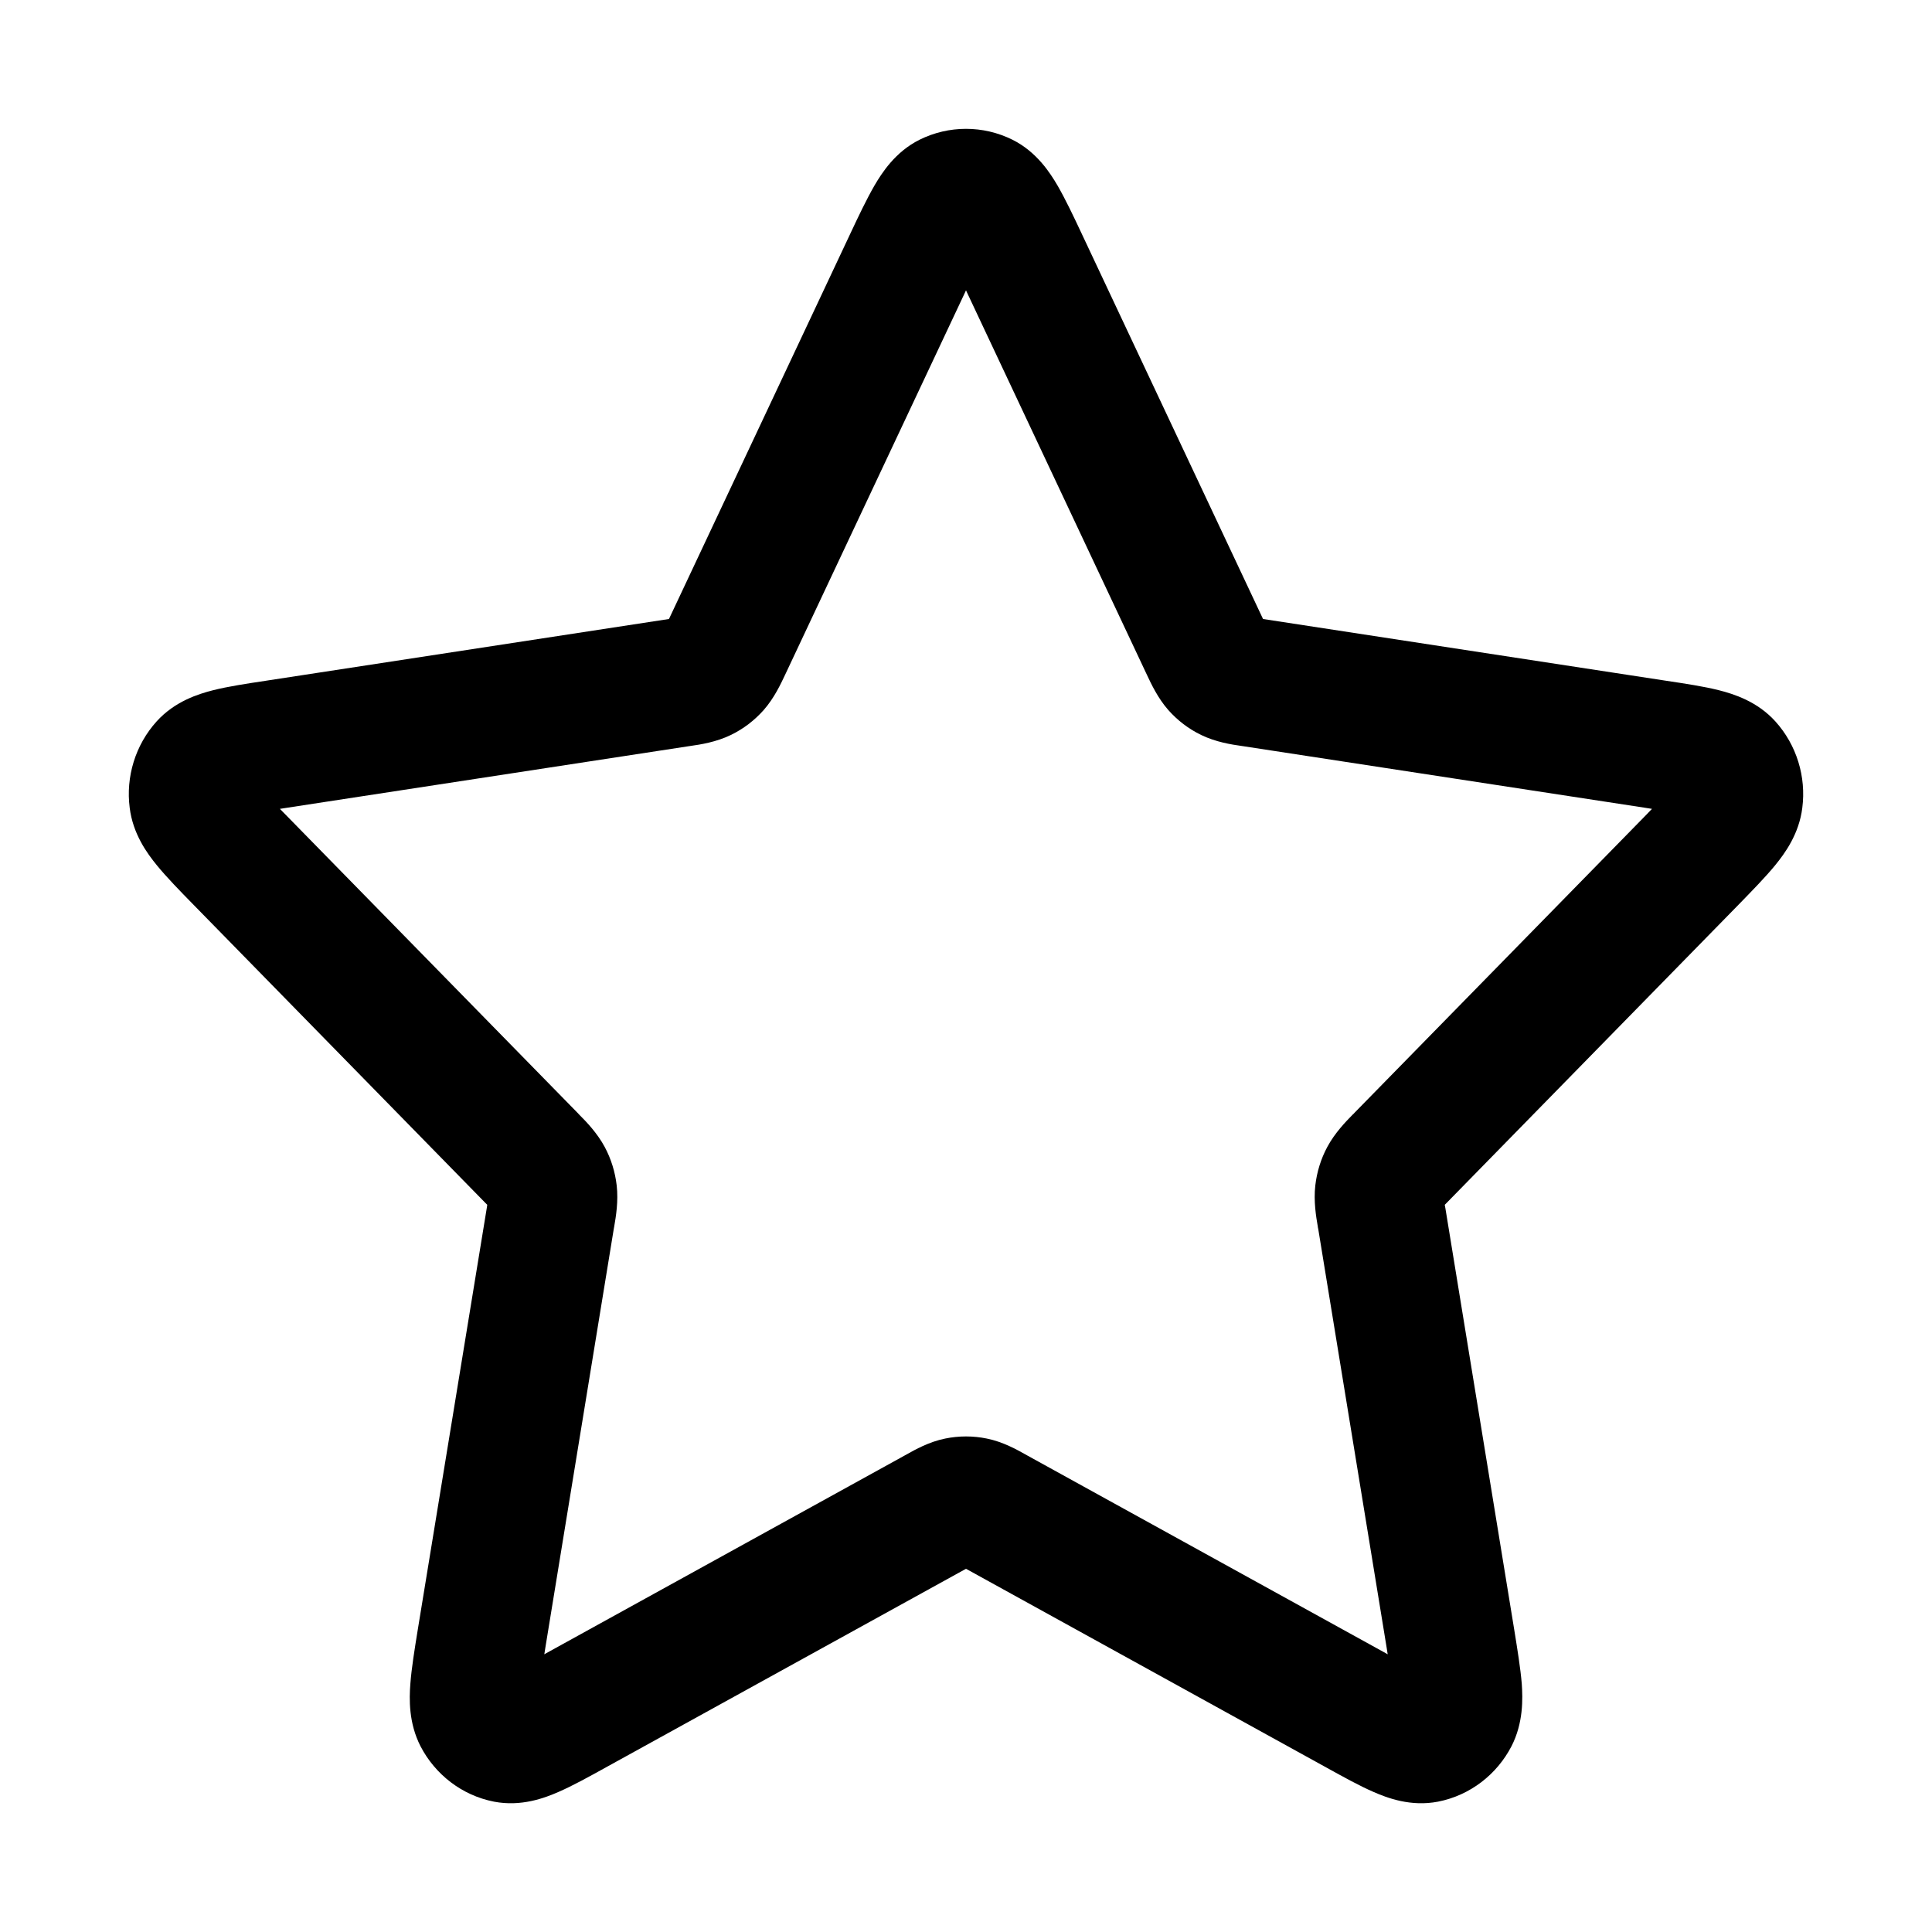 <svg width="15" height="15" viewBox="0 0 15 15" xmlns="http://www.w3.org/2000/svg">
<path fill-rule="evenodd" clip-rule="evenodd" d="M7.139 1.085C7.367 0.972 7.633 0.972 7.861 1.085C8.049 1.179 8.153 1.342 8.211 1.441C8.271 1.545 8.335 1.679 8.401 1.82L9.801 4.795C9.803 4.798 9.804 4.802 9.806 4.805C9.806 4.805 9.807 4.806 9.807 4.806L12.94 5.286C13.087 5.308 13.231 5.33 13.346 5.359C13.46 5.388 13.643 5.445 13.784 5.601C13.95 5.785 14.024 6.032 13.993 6.272C13.968 6.475 13.858 6.625 13.783 6.717C13.707 6.81 13.604 6.915 13.498 7.024L11.232 9.339C11.227 9.344 11.222 9.349 11.217 9.354C11.218 9.362 11.22 9.371 11.222 9.381L11.756 12.65C11.781 12.805 11.805 12.952 11.815 13.073C11.823 13.189 11.828 13.377 11.735 13.558C11.622 13.776 11.415 13.939 11.165 13.988C10.953 14.029 10.77 13.959 10.665 13.913C10.556 13.866 10.428 13.795 10.296 13.722L7.5 12.18L4.704 13.722C4.572 13.795 4.444 13.866 4.335 13.913C4.23 13.959 4.047 14.029 3.835 13.988C3.585 13.939 3.378 13.776 3.265 13.558C3.172 13.377 3.177 13.189 3.186 13.073C3.195 12.952 3.219 12.805 3.244 12.65L3.779 9.381C3.78 9.371 3.782 9.362 3.783 9.354C3.778 9.349 3.773 9.344 3.768 9.339L1.502 7.024C1.395 6.915 1.293 6.81 1.217 6.717C1.142 6.625 1.032 6.475 1.007 6.272C0.976 6.032 1.05 5.785 1.216 5.601C1.357 5.445 1.54 5.388 1.654 5.359C1.769 5.33 1.913 5.308 2.06 5.286C2.066 5.285 2.073 5.284 2.079 5.283L5.193 4.806C5.193 4.806 5.194 4.805 5.194 4.805C5.196 4.802 5.197 4.798 5.199 4.795L6.599 1.82C6.665 1.679 6.729 1.545 6.789 1.441C6.847 1.342 6.951 1.179 7.139 1.085ZM7.5 2.254C7.499 2.257 7.497 2.26 7.496 2.263L6.104 5.221C6.101 5.227 6.098 5.233 6.095 5.24C6.063 5.308 6.011 5.42 5.929 5.513C5.858 5.593 5.772 5.659 5.675 5.706C5.56 5.762 5.436 5.781 5.364 5.791C5.357 5.792 5.35 5.793 5.344 5.794L2.231 6.271C2.211 6.274 2.192 6.277 2.173 6.28C2.191 6.298 2.21 6.318 2.231 6.339L4.483 8.639C4.487 8.644 4.492 8.649 4.497 8.654C4.55 8.707 4.636 8.795 4.695 8.905C4.745 8.998 4.776 9.1 4.788 9.204C4.802 9.326 4.782 9.446 4.769 9.521C4.768 9.529 4.766 9.536 4.765 9.543L4.234 12.793C4.231 12.81 4.228 12.828 4.226 12.844C4.23 12.842 4.234 12.839 4.238 12.837L7.021 11.302C7.027 11.299 7.033 11.295 7.039 11.292C7.103 11.256 7.213 11.194 7.338 11.169C7.445 11.147 7.555 11.147 7.662 11.169C7.787 11.194 7.897 11.256 7.961 11.292C7.967 11.295 7.973 11.299 7.979 11.302L10.762 12.837C10.766 12.839 10.77 12.842 10.774 12.844C10.772 12.828 10.769 12.81 10.766 12.793L10.235 9.543C10.233 9.536 10.232 9.529 10.231 9.521C10.218 9.446 10.198 9.326 10.212 9.204C10.224 9.1 10.255 8.998 10.305 8.905C10.364 8.795 10.45 8.707 10.502 8.654C10.508 8.649 10.513 8.644 10.517 8.639L12.769 6.339C12.79 6.318 12.809 6.298 12.826 6.28C12.808 6.277 12.789 6.274 12.769 6.271L9.656 5.794C9.65 5.793 9.643 5.792 9.636 5.791C9.564 5.781 9.44 5.762 9.325 5.706C9.228 5.659 9.142 5.593 9.071 5.513C8.989 5.42 8.937 5.308 8.905 5.24C8.902 5.233 8.899 5.227 8.896 5.221L7.504 2.263C7.503 2.26 7.501 2.257 7.5 2.254Z"/>
</svg>
